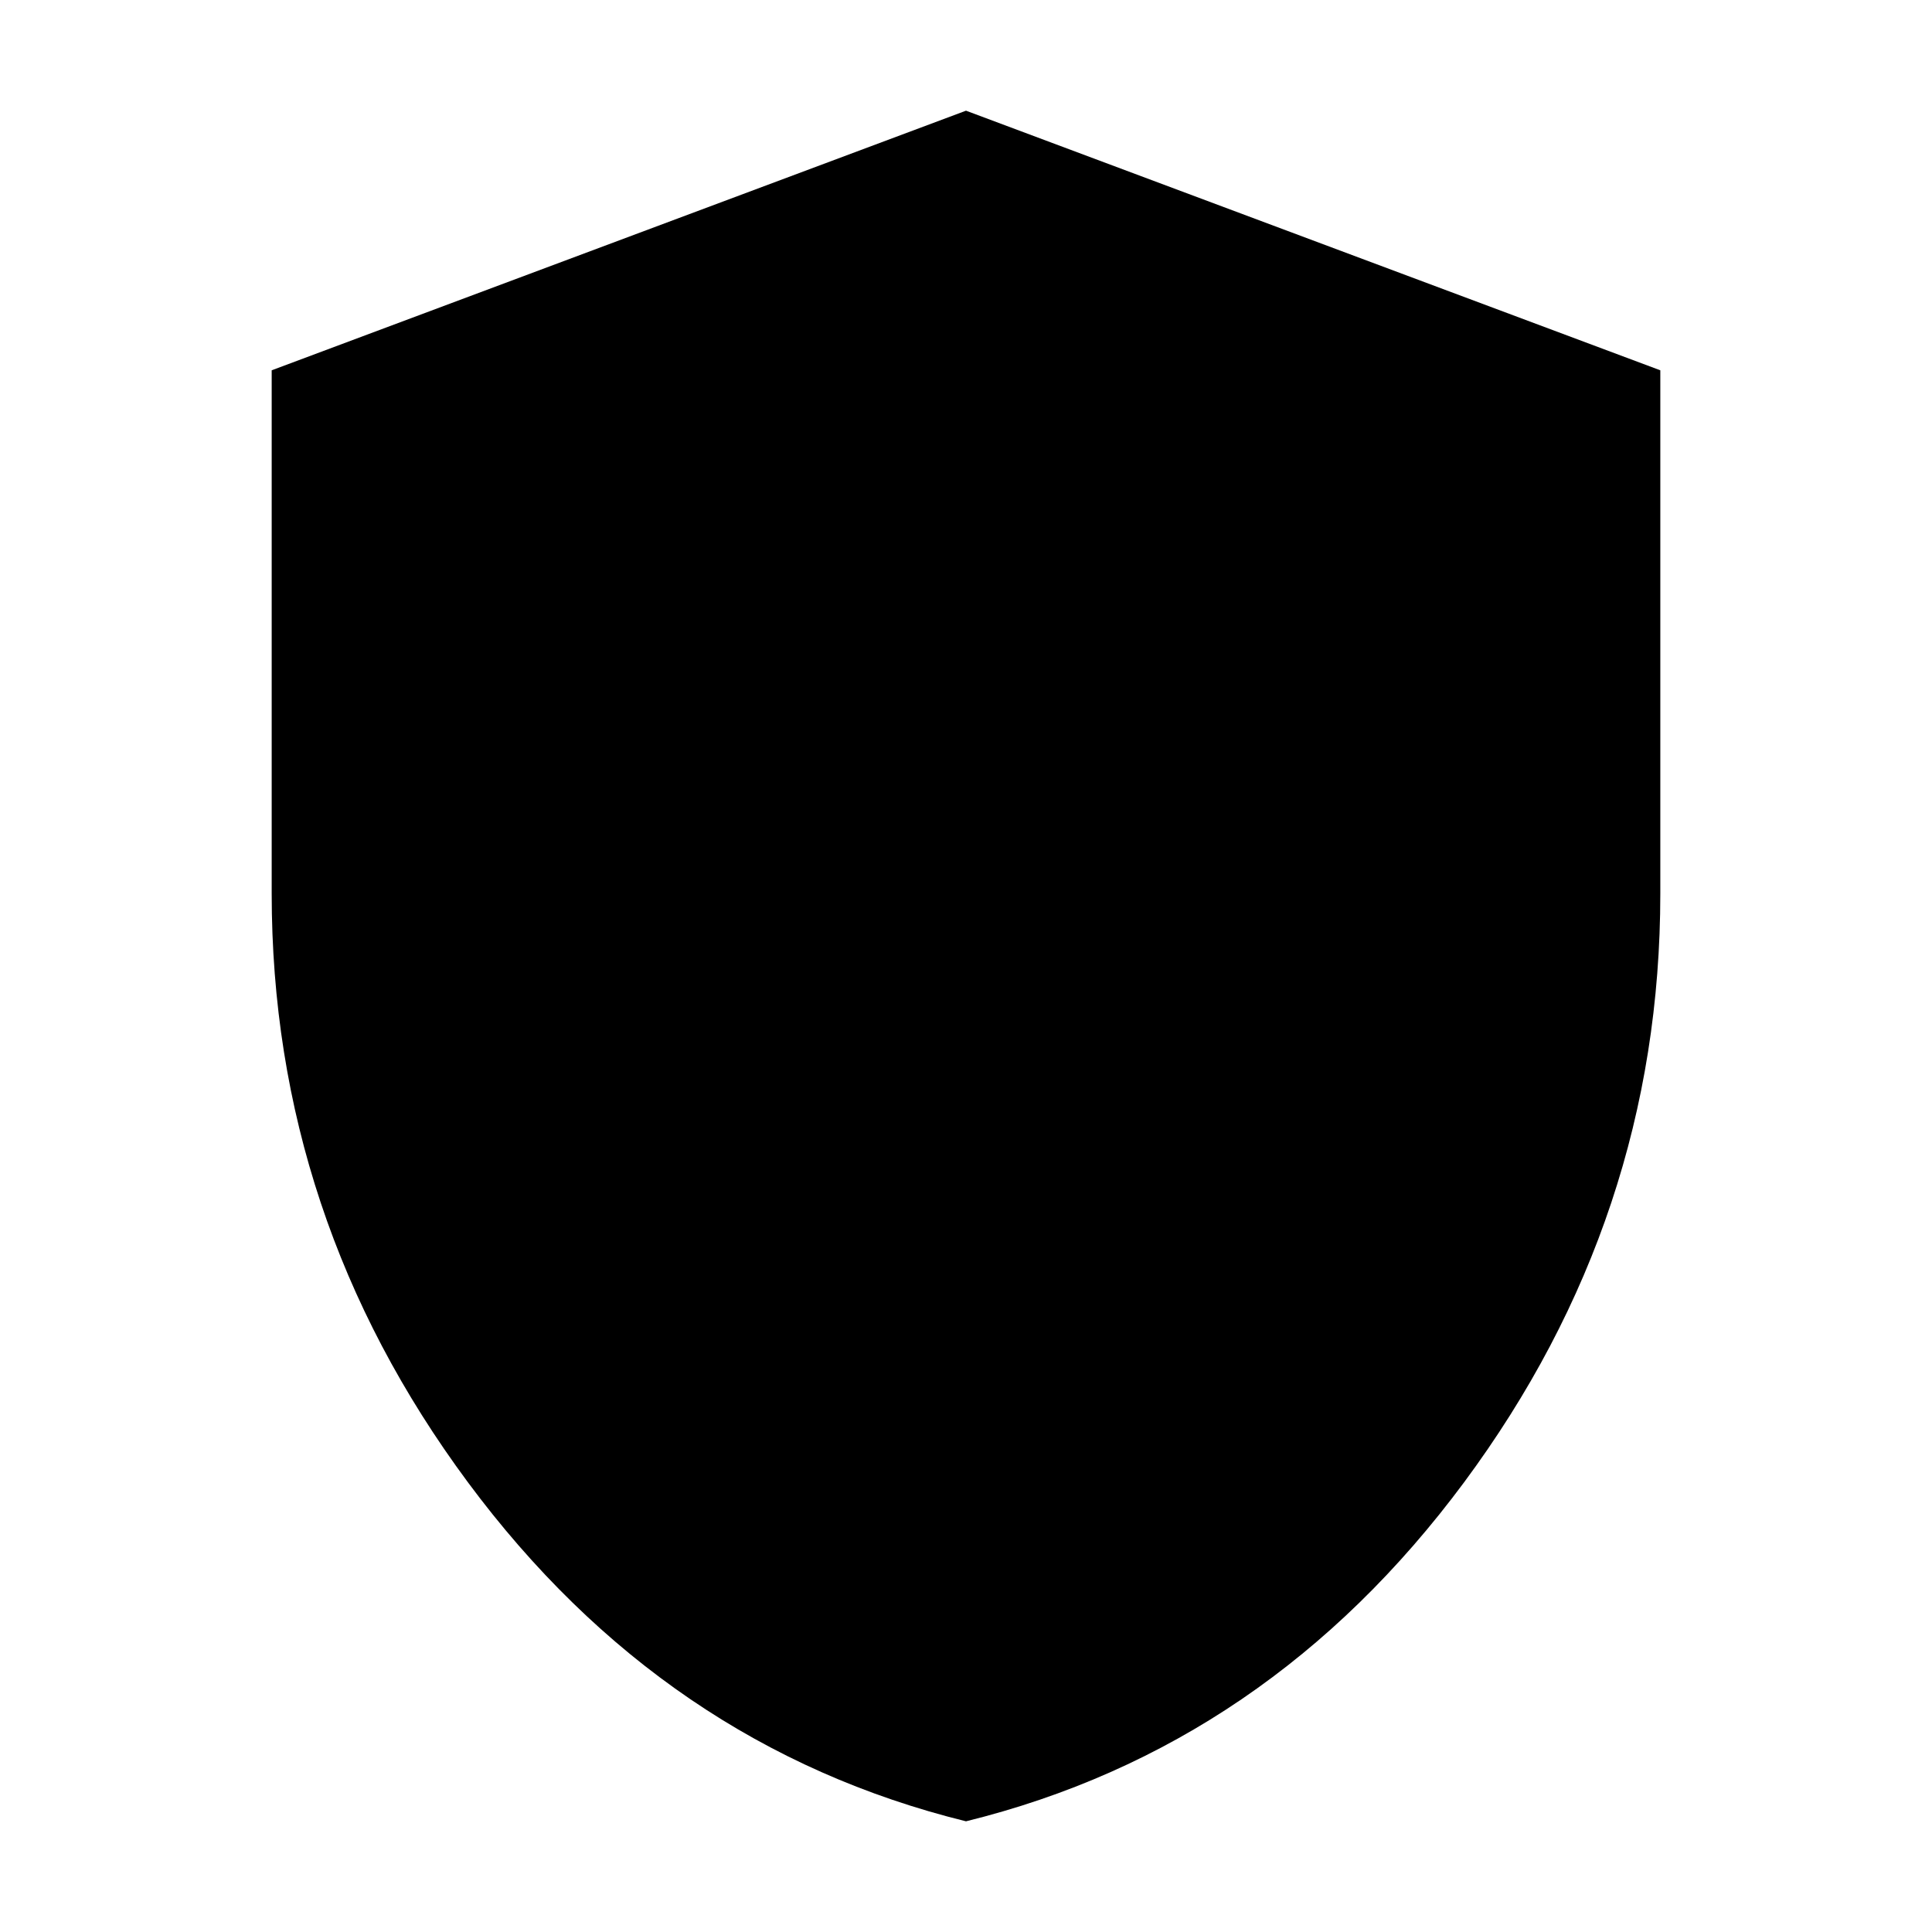 <svg xmlns="http://www.w3.org/2000/svg" height="24" width="24"><path d="M12 22.625Q8.25 21.7 5.812 18.413Q3.375 15.125 3.375 11.1V4.6L12 1.375L20.625 4.6V11.1Q20.625 15.125 18.188 18.413Q15.75 21.7 12 22.625Z"/></svg>